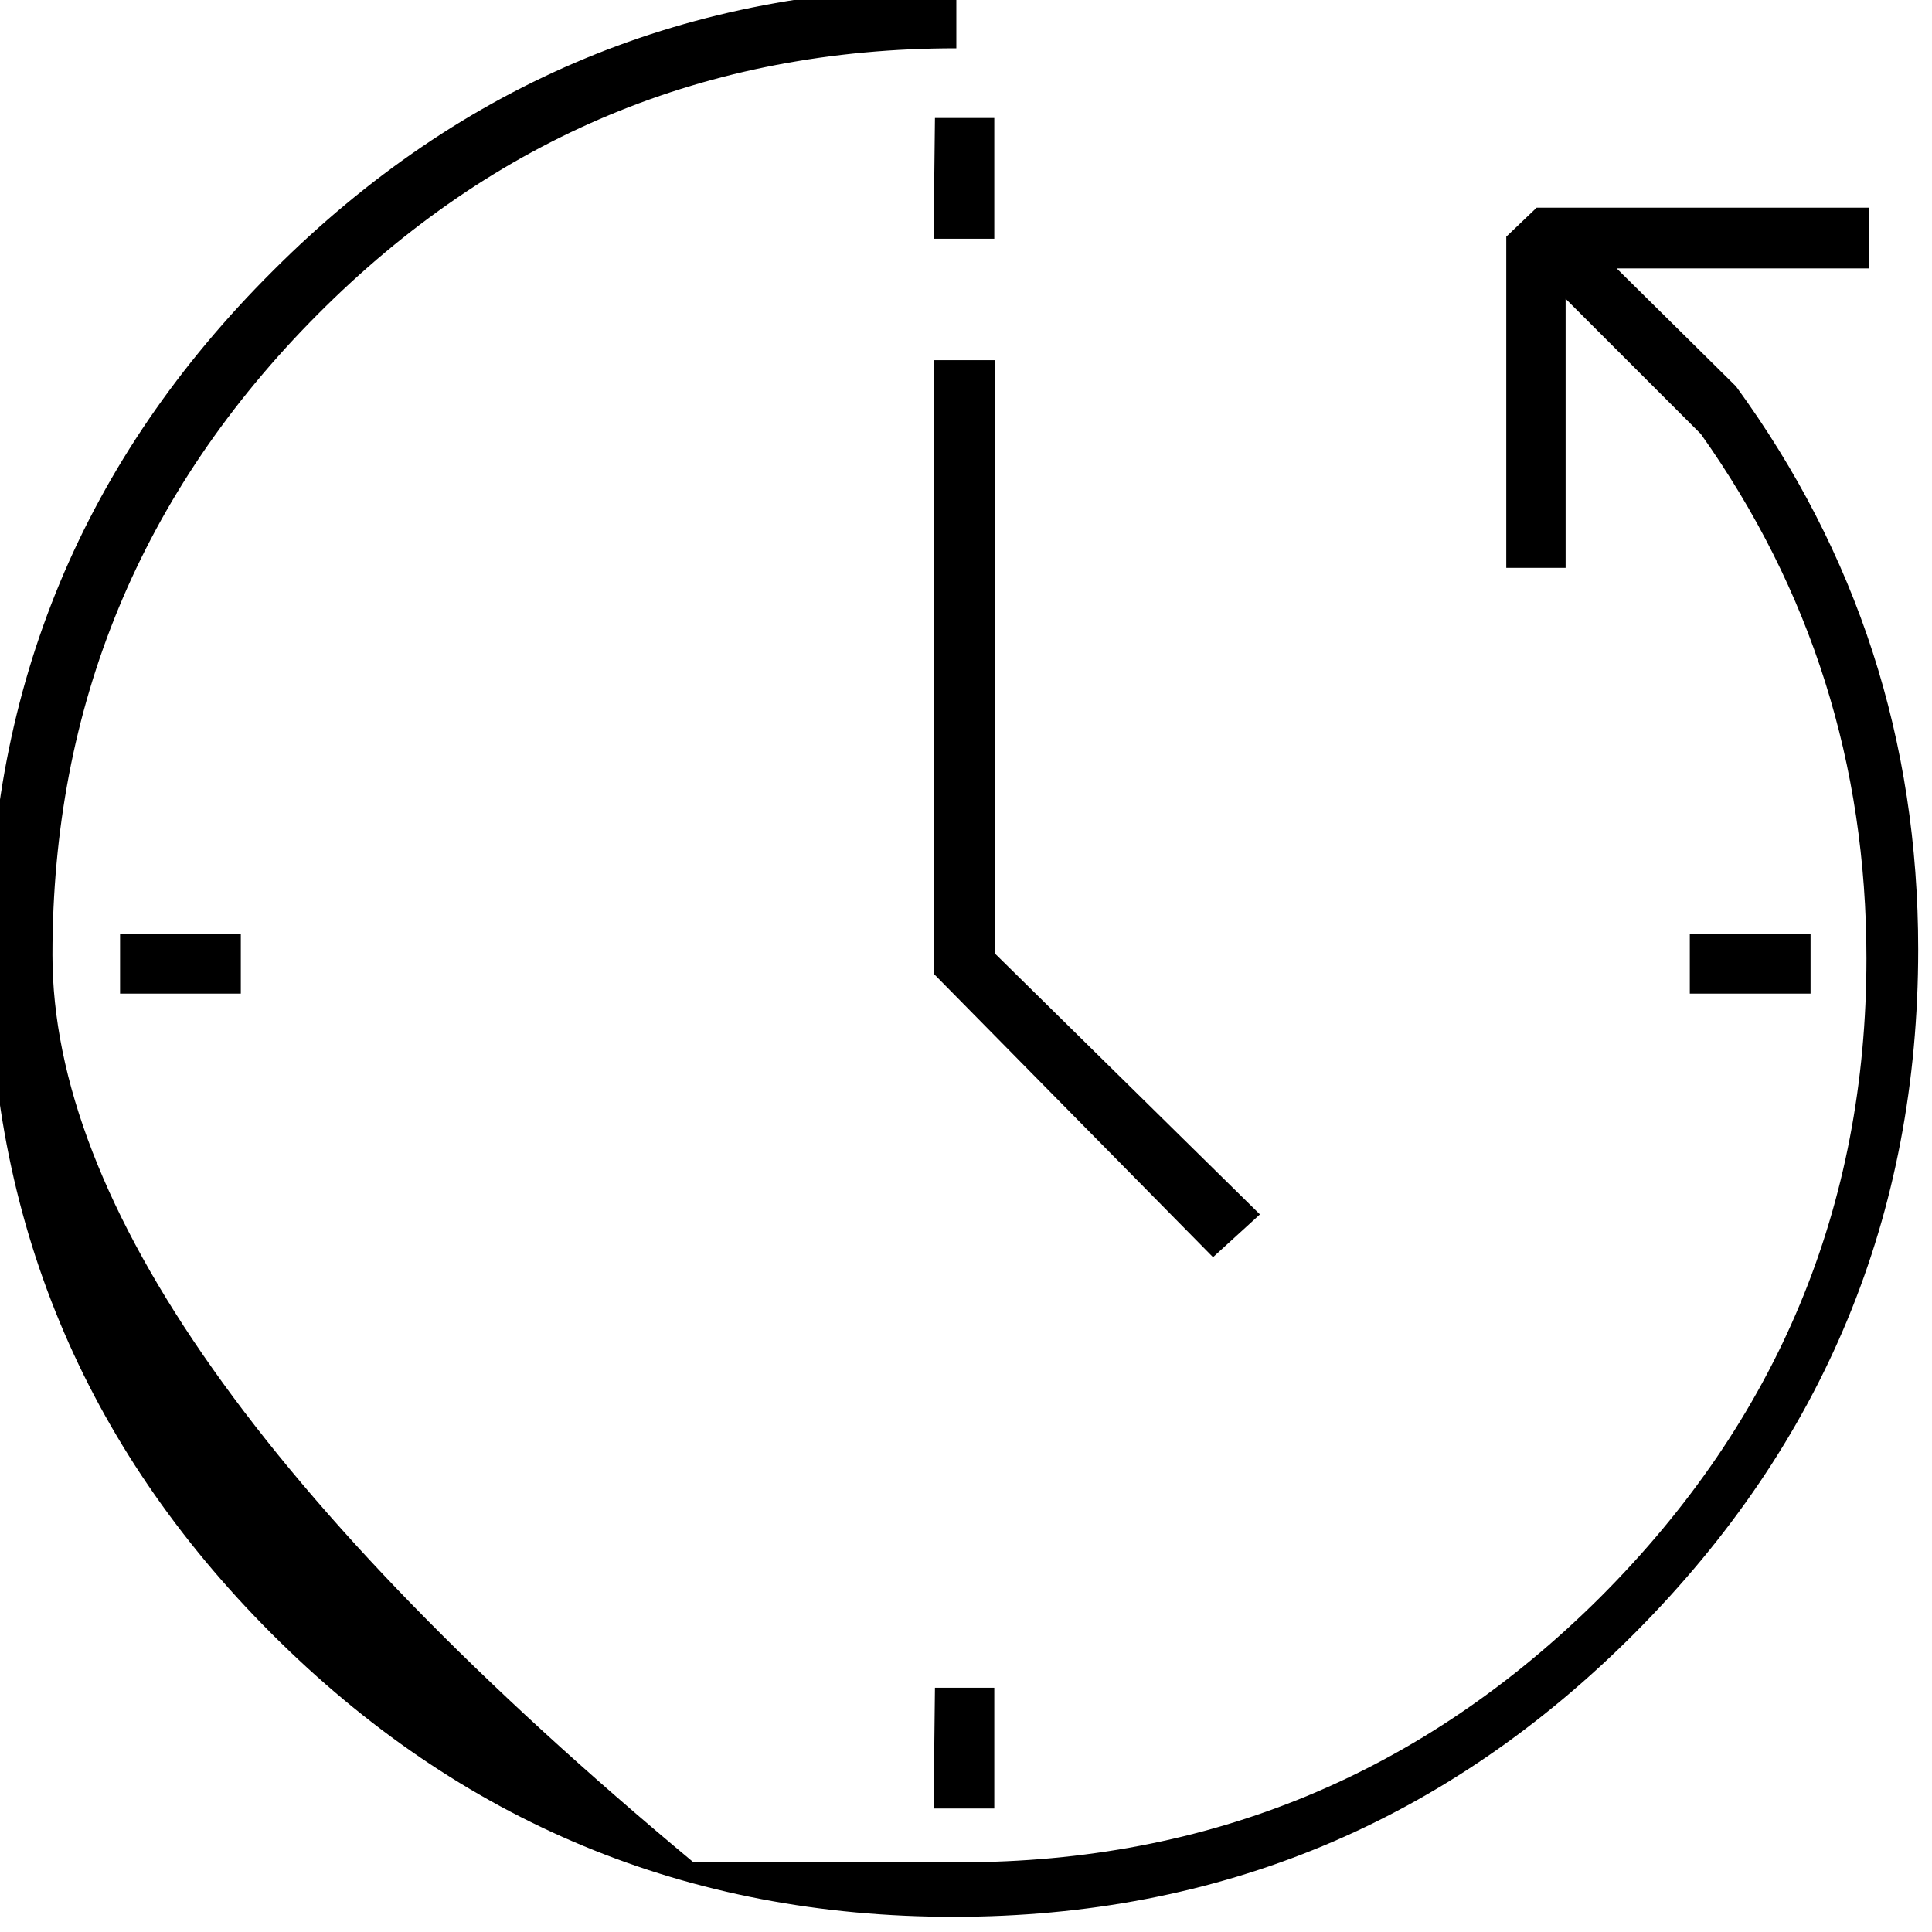 <svg viewBox="0 -28 14 14" xmlns="http://www.w3.org/2000/svg"><path d="M9.13-19.2l-1.92-1.89v-4.3h-.44v4.45l2.02 2.05ZM.87-21.23h.875v.43H.87Zm11.375 0h.875v.43h-.875Zm-5.47 5.46h.43v.875h-.44Zm0-11.375h.43v.875h-.44Zm4.94 1.09h1.83v-.44h-2.41l-.22.21v2.4h.43v-1.95l.98.98q1.2 1.69 1.2 3.8 0 2.7-1.93 4.63 -1.93 1.92-4.64 1.92t-1.93 2.73417e-303Q.38-18.37.38-21.08q0-2.71 1.92-4.64 1.92-1.93 4.63-1.93v-.44q-2.9 0-4.95 2.05 -2.06 2.05-2.06 4.94 0 2.89 2.05 4.94 2.05 2.05 4.94 2.05 2.89 0 4.94-2.06 2.05-2.06 2.05-4.95 0-2.27-1.32-4.08Z"/></svg>